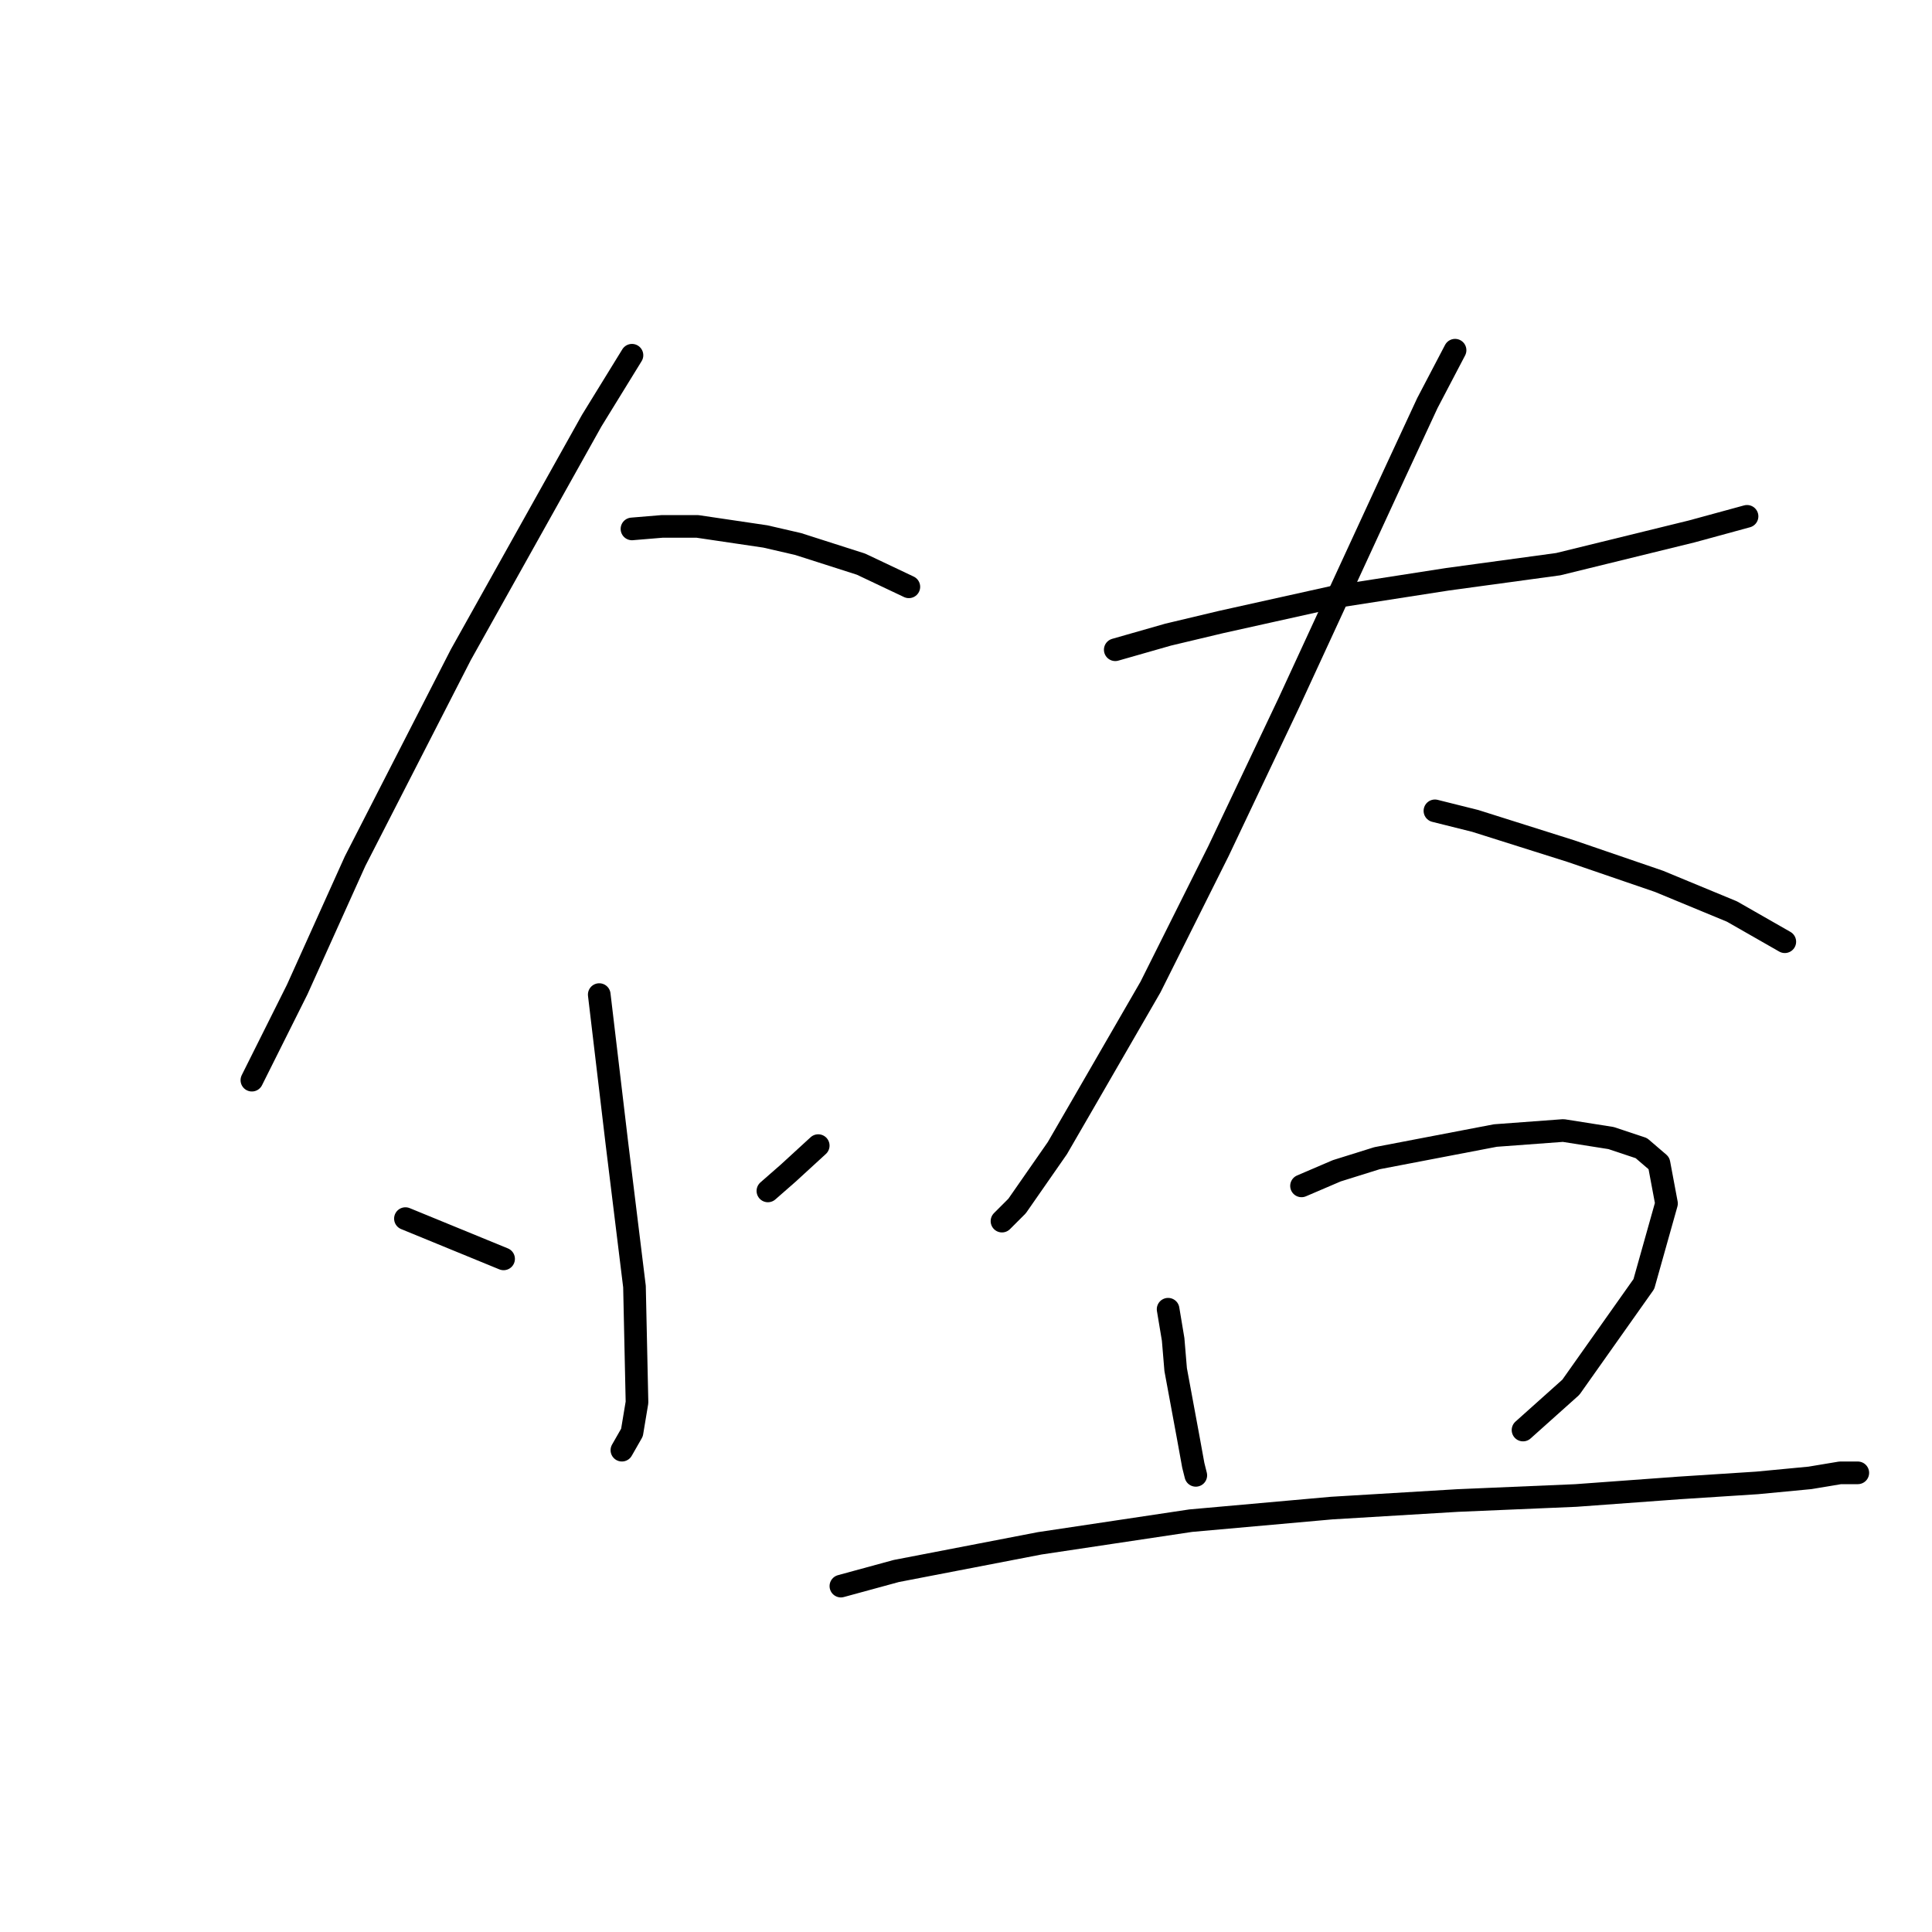 <?xml version="1.0" standalone="no"?>
    <svg width="256" height="256" xmlns="http://www.w3.org/2000/svg" version="1.1">
    <polyline stroke="black" stroke-width="3" stroke-linecap="round" fill="transparent" stroke-linejoin="round" points="83.739 47.071 78.402 55.742 61.059 86.761 47.05 114.11 39.379 131.121 34.71 140.459 33.376 143.128 33.376 143.128 " />
        <polyline stroke="black" stroke-width="3" stroke-linecap="round" fill="transparent" stroke-linejoin="round" points="83.739 70.084 87.741 69.751 92.411 69.751 101.416 71.085 105.752 72.085 114.09 74.754 120.427 77.756 120.427 77.756 " />
        <polyline stroke="black" stroke-width="3" stroke-linecap="round" fill="transparent" stroke-linejoin="round" points="79.403 131.788 81.738 151.466 84.072 170.477 84.406 185.82 83.739 189.822 82.405 192.157 82.405 192.157 " />
        <polyline stroke="black" stroke-width="3" stroke-linecap="round" fill="transparent" stroke-linejoin="round" points="53.721 161.472 66.729 166.808 66.729 166.808 " />
        <polyline stroke="black" stroke-width="3" stroke-linecap="round" fill="transparent" stroke-linejoin="round" points="108.42 151.799 104.418 155.468 101.75 157.803 101.75 157.803 " />
        <polyline stroke="black" stroke-width="3" stroke-linecap="round" fill="transparent" stroke-linejoin="round" points="147.777 86.094 154.781 84.093 161.785 82.425 176.794 79.09 191.803 76.755 206.478 74.754 224.156 70.418 231.493 68.417 231.493 68.417 " />
        <polyline stroke="black" stroke-width="3" stroke-linecap="round" fill="transparent" stroke-linejoin="round" points="192.804 46.404 189.135 53.408 184.799 62.747 170.791 93.098 161.452 112.776 152.446 130.787 143.775 145.796 140.106 152.133 134.769 159.804 132.768 161.805 132.768 161.805 " />
        <polyline stroke="black" stroke-width="3" stroke-linecap="round" fill="transparent" stroke-linejoin="round" points="190.135 107.44 195.472 108.774 201.809 110.775 208.146 112.776 219.82 116.779 229.492 120.781 236.496 124.783 236.496 124.783 " />
        <polyline stroke="black" stroke-width="3" stroke-linecap="round" fill="transparent" stroke-linejoin="round" points="154.781 173.479 155.448 177.481 155.782 181.484 157.449 190.489 158.116 194.158 158.45 195.492 158.45 195.492 " />
        <polyline stroke="black" stroke-width="3" stroke-linecap="round" fill="transparent" stroke-linejoin="round" points="172.458 157.136 177.128 155.135 182.464 153.467 198.14 150.465 207.145 149.798 213.483 150.799 217.485 152.133 219.82 154.134 220.82 159.471 217.818 170.144 208.146 183.818 201.809 189.488 201.809 189.488 " />
        <polyline stroke="black" stroke-width="3" stroke-linecap="round" fill="transparent" stroke-linejoin="round" points="111.422 210.167 118.76 208.166 137.771 204.497 157.783 201.496 176.461 199.828 193.137 198.827 208.813 198.16 222.488 197.16 232.827 196.493 239.832 195.826 243.834 195.159 246.169 195.159 246.169 195.159 " />
        </svg>